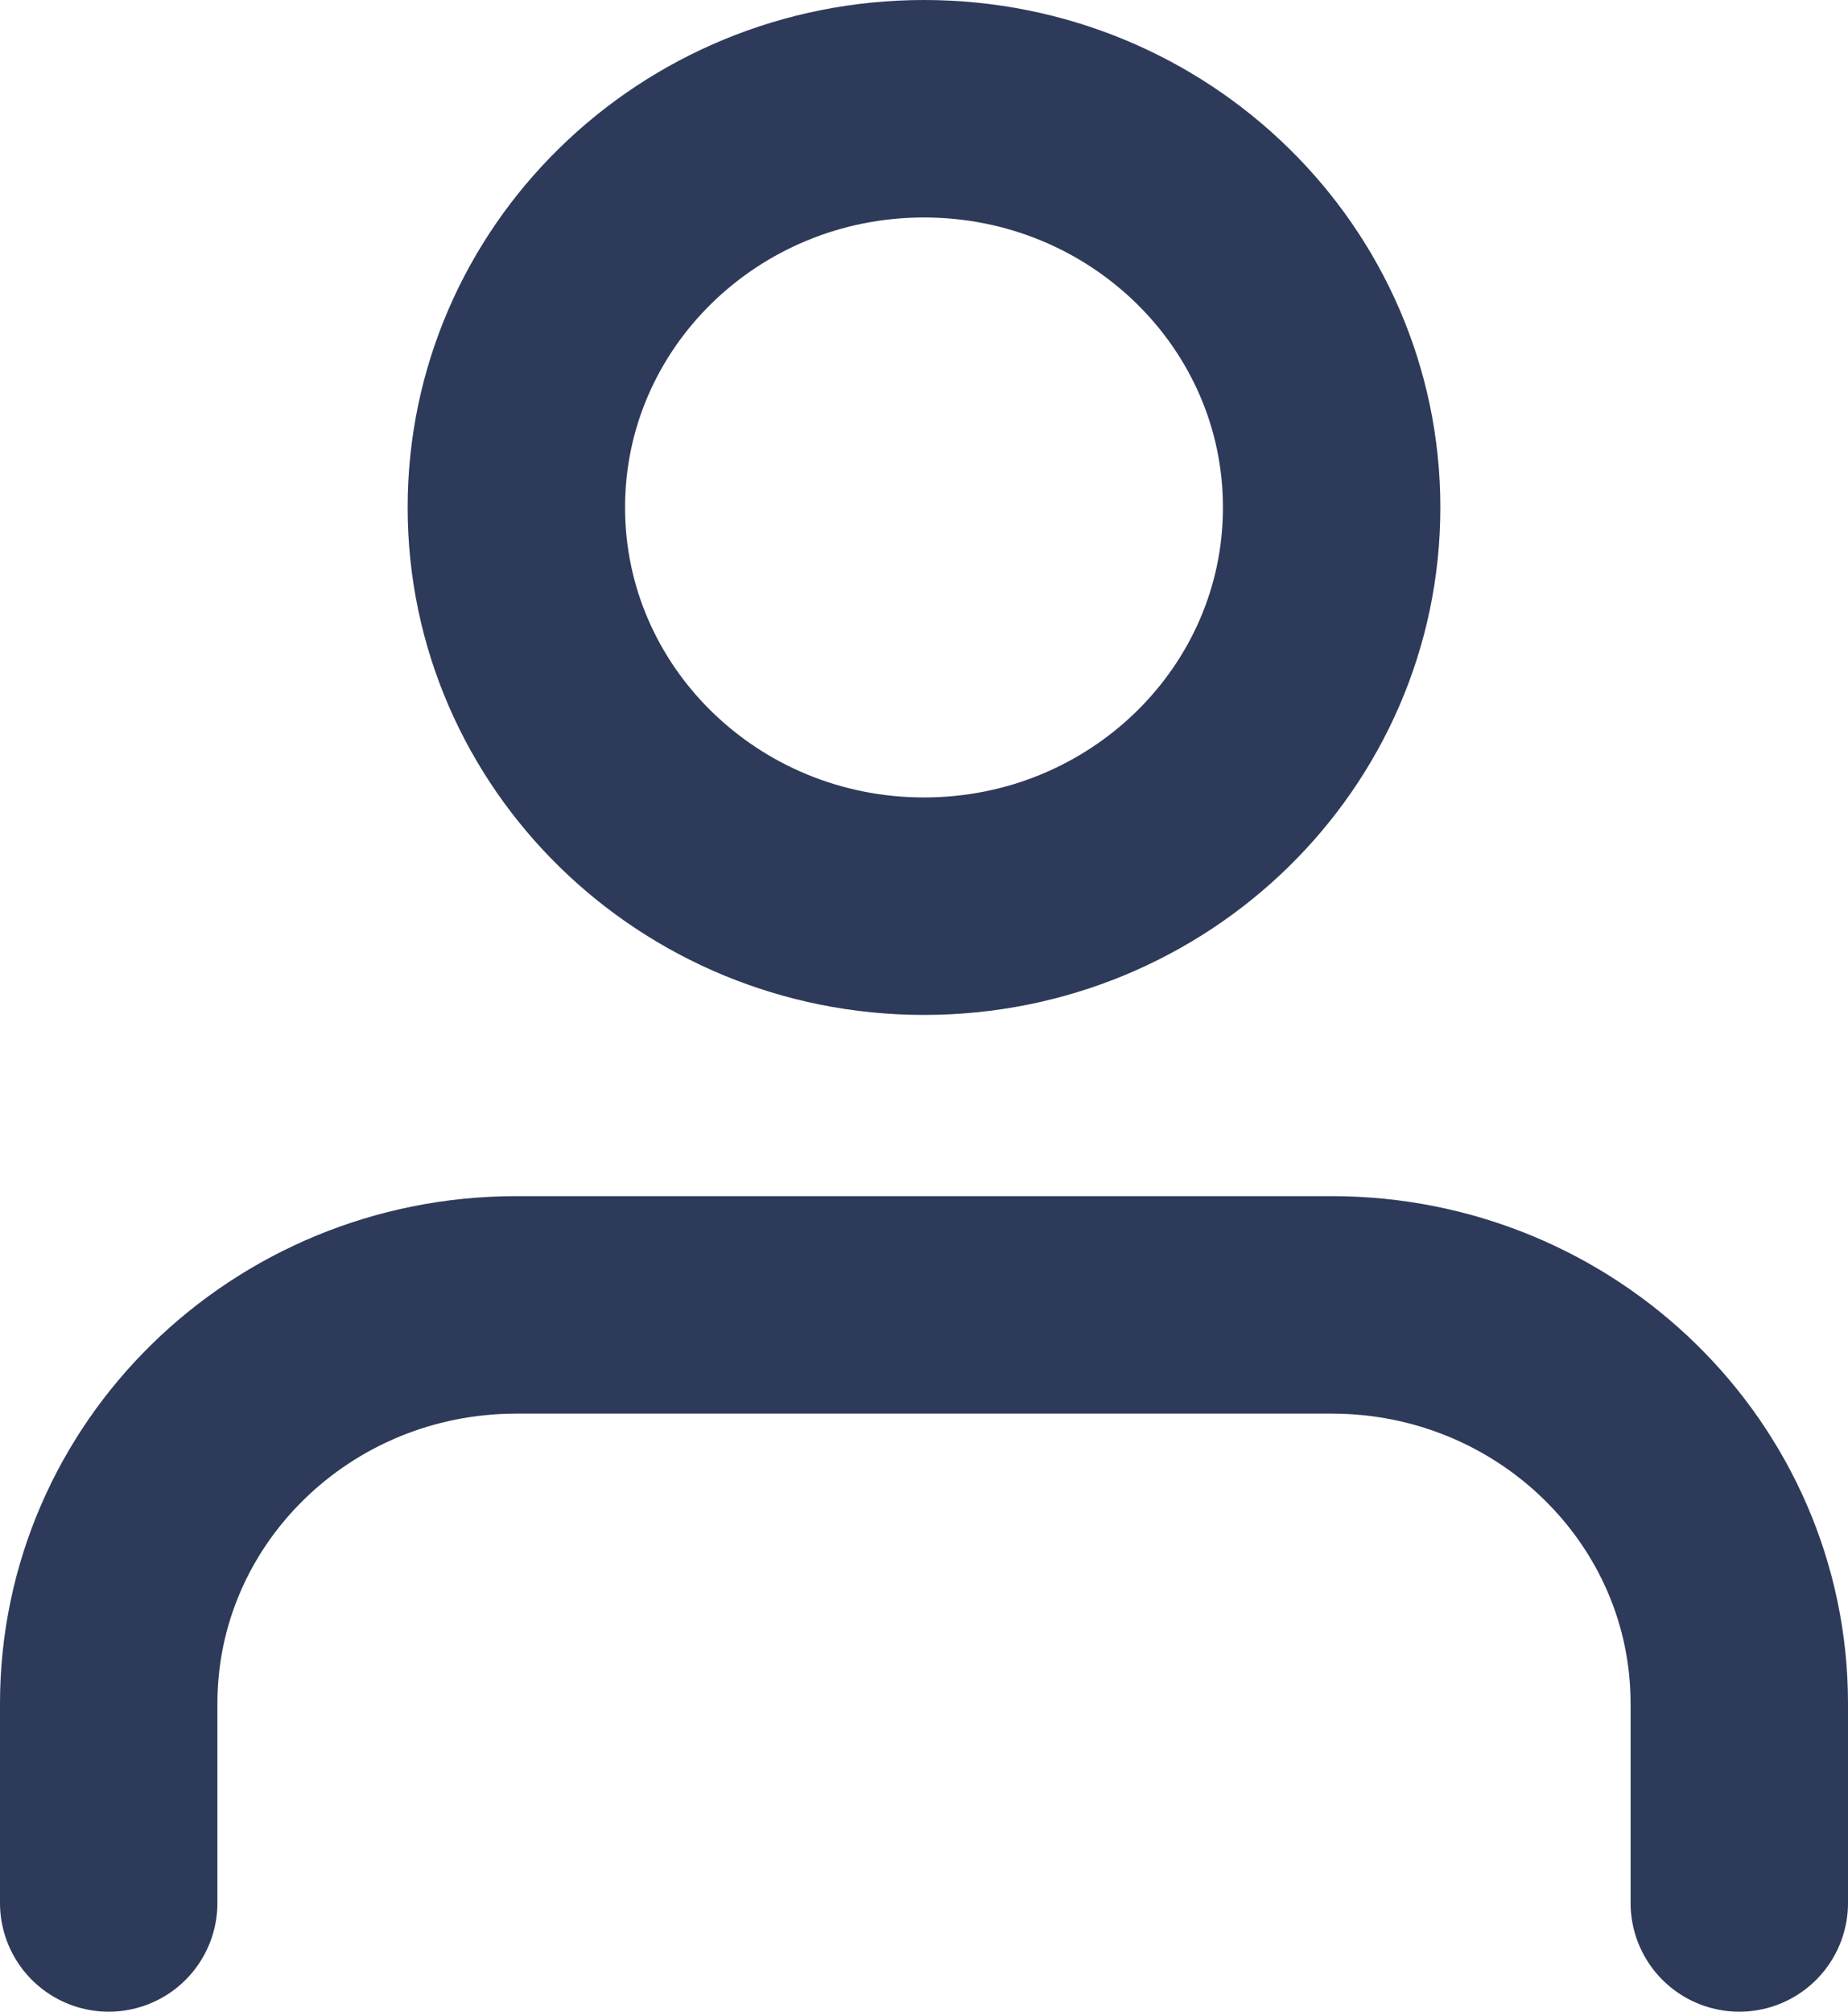 <svg width="34" height="37" viewBox="0 0 34 37" fill="none" xmlns="http://www.w3.org/2000/svg">
<path d="M32 35V31.333C32 27.283 28.642 24 24.5 24H9.5C5.358 24 2 27.283 2 31.333V35M24.5 9.333C24.5 13.383 21.142 16.667 17 16.667C12.858 16.667 9.5 13.383 9.5 9.333C9.5 5.283 12.858 2 17 2C21.142 2 24.5 5.283 24.5 9.333Z" stroke="#2E3A59" stroke-width="4" stroke-linecap="round" stroke-linejoin="round"/>
</svg>
